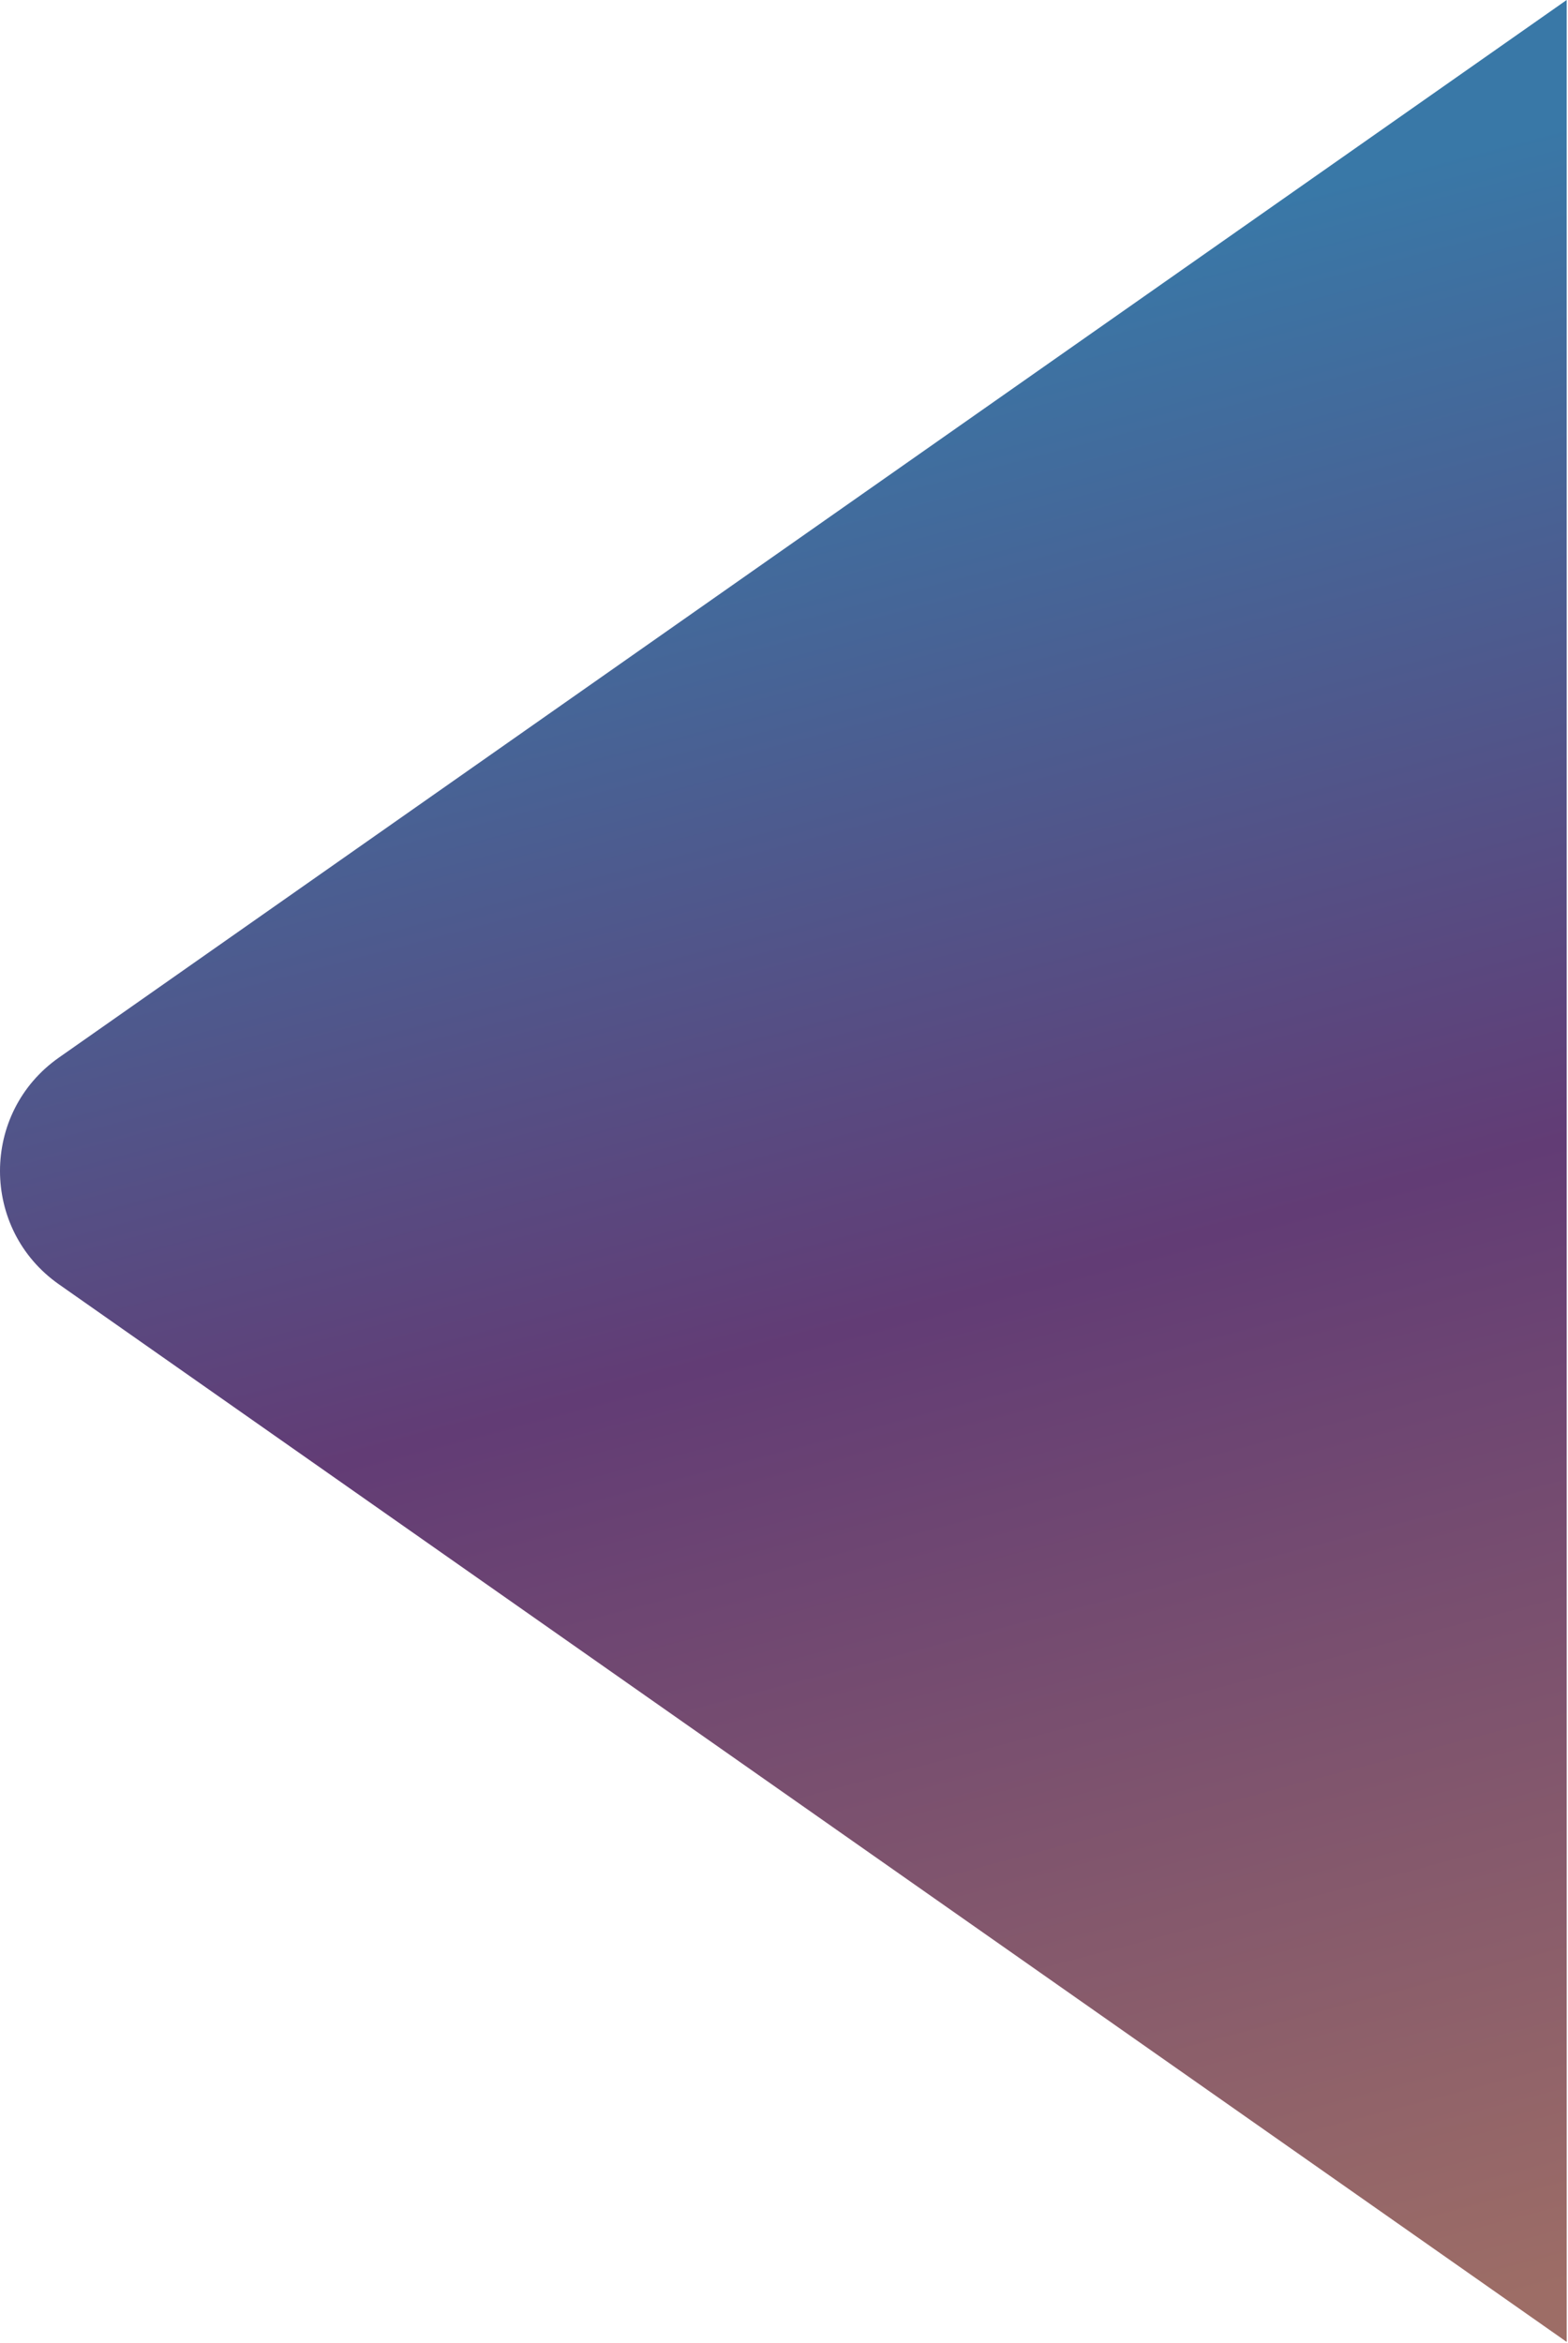 <?xml version="1.0" encoding="UTF-8" standalone="no"?>
<!DOCTYPE svg PUBLIC "-//W3C//DTD SVG 1.1//EN" "http://www.w3.org/Graphics/SVG/1.1/DTD/svg11.dtd">
<svg width="100%" height="100%" viewBox="0 0 940 1404" version="1.1"
    xmlns="http://www.w3.org/2000/svg"
    xmlns:xlink="http://www.w3.org/1999/xlink" xml:space="preserve"
    xmlns:serif="http://www.serif.com/" style="fill-rule:evenodd;clip-rule:evenodd;stroke-linejoin:round;stroke-miterlimit:2;">
    <g transform="matrix(1,0,0,1,-224.347,-42.595)">
        <g id="Polygon_1" transform="matrix(1,0,0,1,193.046,-4.908)">
            <path d="M970.502,47.503L970.502,1450.83L66.652,817.127C19.516,784.079 19.516,714.253 66.652,681.206L970.502,47.503Z" style="fill:url(#_Linear1);fill-rule:nonzero;"/>
        </g>
    </g>
    <defs>
        <linearGradient id="_Linear1" x1="0" y1="0" x2="1" y2="0" gradientUnits="userSpaceOnUse" gradientTransform="matrix(324.029,1231.42,-1231.42,324.029,540.932,226.061)">
            <stop offset="0" style="stop-color:rgb(57,120,167);stop-opacity:1">
                <animate attributeName="stop-color" values="#3978a7; #623c75; #9d6d66; #3978a7" dur="10s" repeatCount="indefinite"></animate>
            </stop>
            <stop offset="0.47" style="stop-color:rgb(98,60,117);stop-opacity:1">
                <animate attributeName="stop-color" values="#623c75; #9d6d66; #3978a7; #623c75" dur="10s" repeatCount="indefinite"></animate>
            </stop>
            <stop offset="1" style="stop-color:rgb(157,109,102);stop-opacity:1">
                <animate attributeName="stop-color" values="#9d6d66; #623c75; #3978a7; #9d6d66" dur="10s" repeatCount="indefinite"></animate>
            </stop>
        </linearGradient>
    </defs>
</svg>
